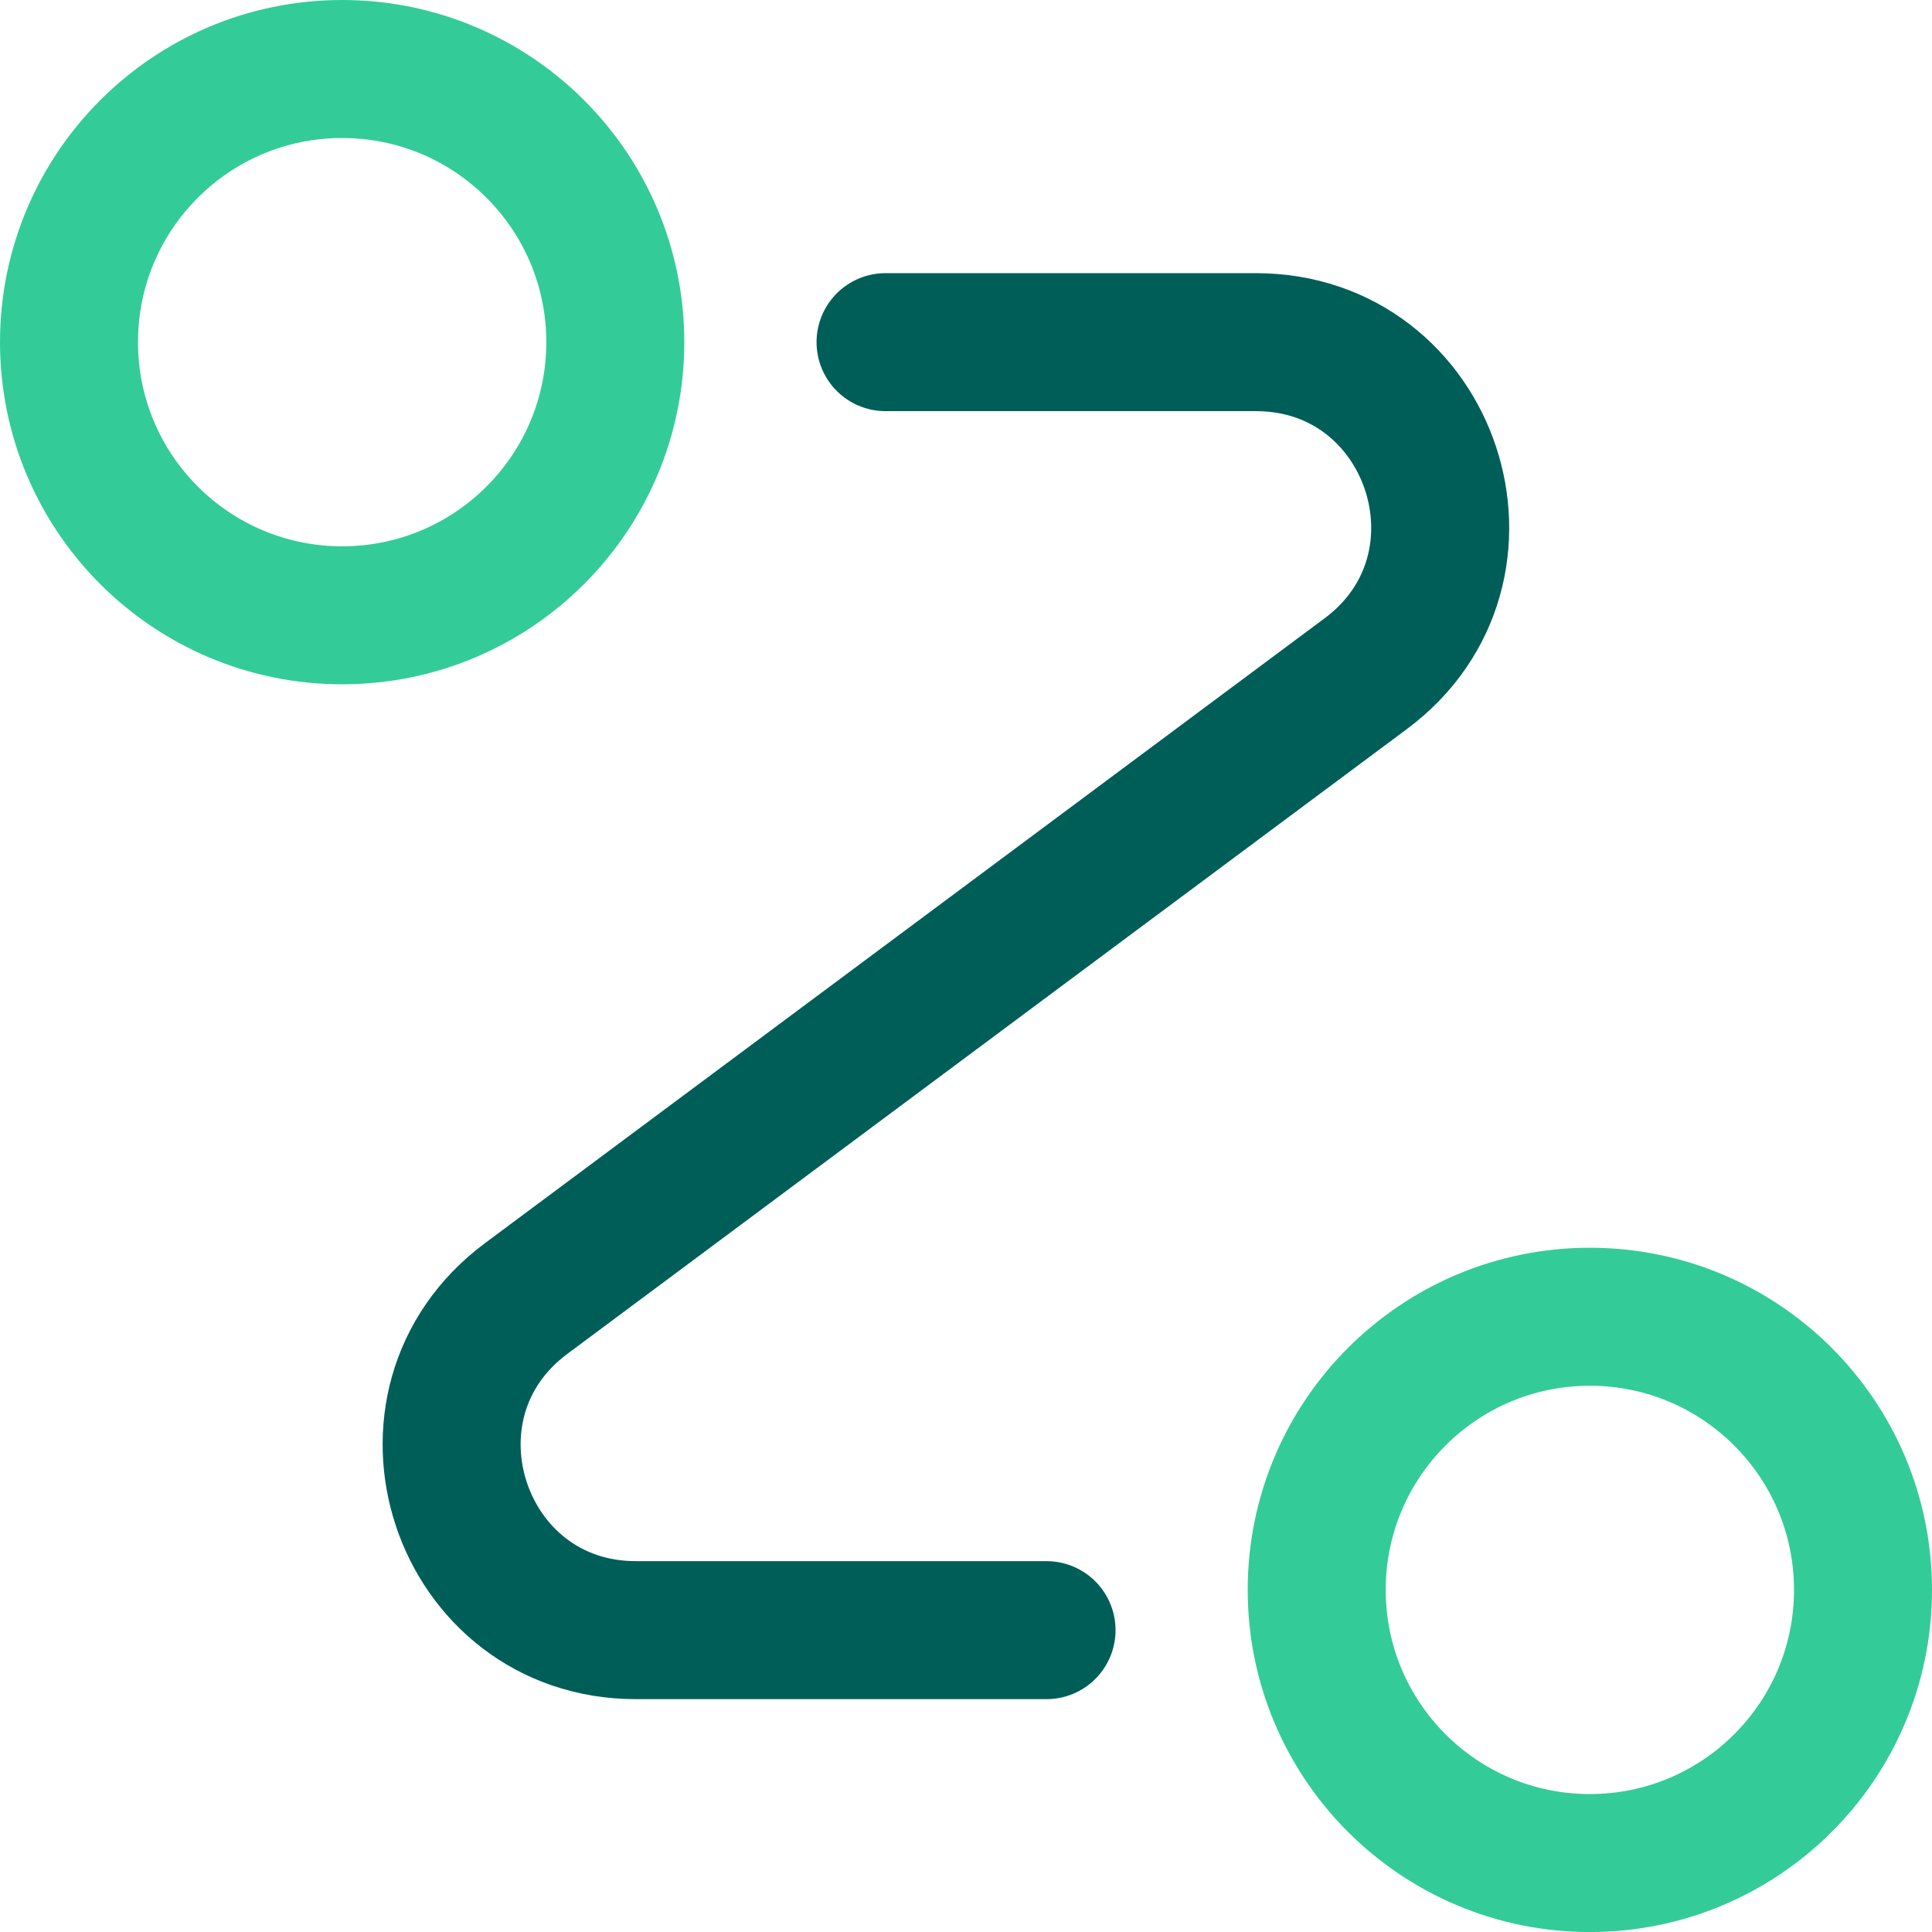 <svg width="42" height="42" viewBox="0 0 42 42" fill="none" xmlns="http://www.w3.org/2000/svg">
<circle cx="34.562" cy="34.563" r="5.938" stroke="#33CC99" stroke-width="3"/>
<circle cx="7.438" cy="7.438" r="5.938" stroke="#33CC99" stroke-width="3"/>
<path d="M19.251 7.438H27.301C31.152 7.438 32.779 12.347 29.689 14.646L11.438 28.229C8.348 30.528 9.974 35.438 13.826 35.438H22.751" stroke="#005E59" stroke-width="3" stroke-linecap="round"/>
</svg>
